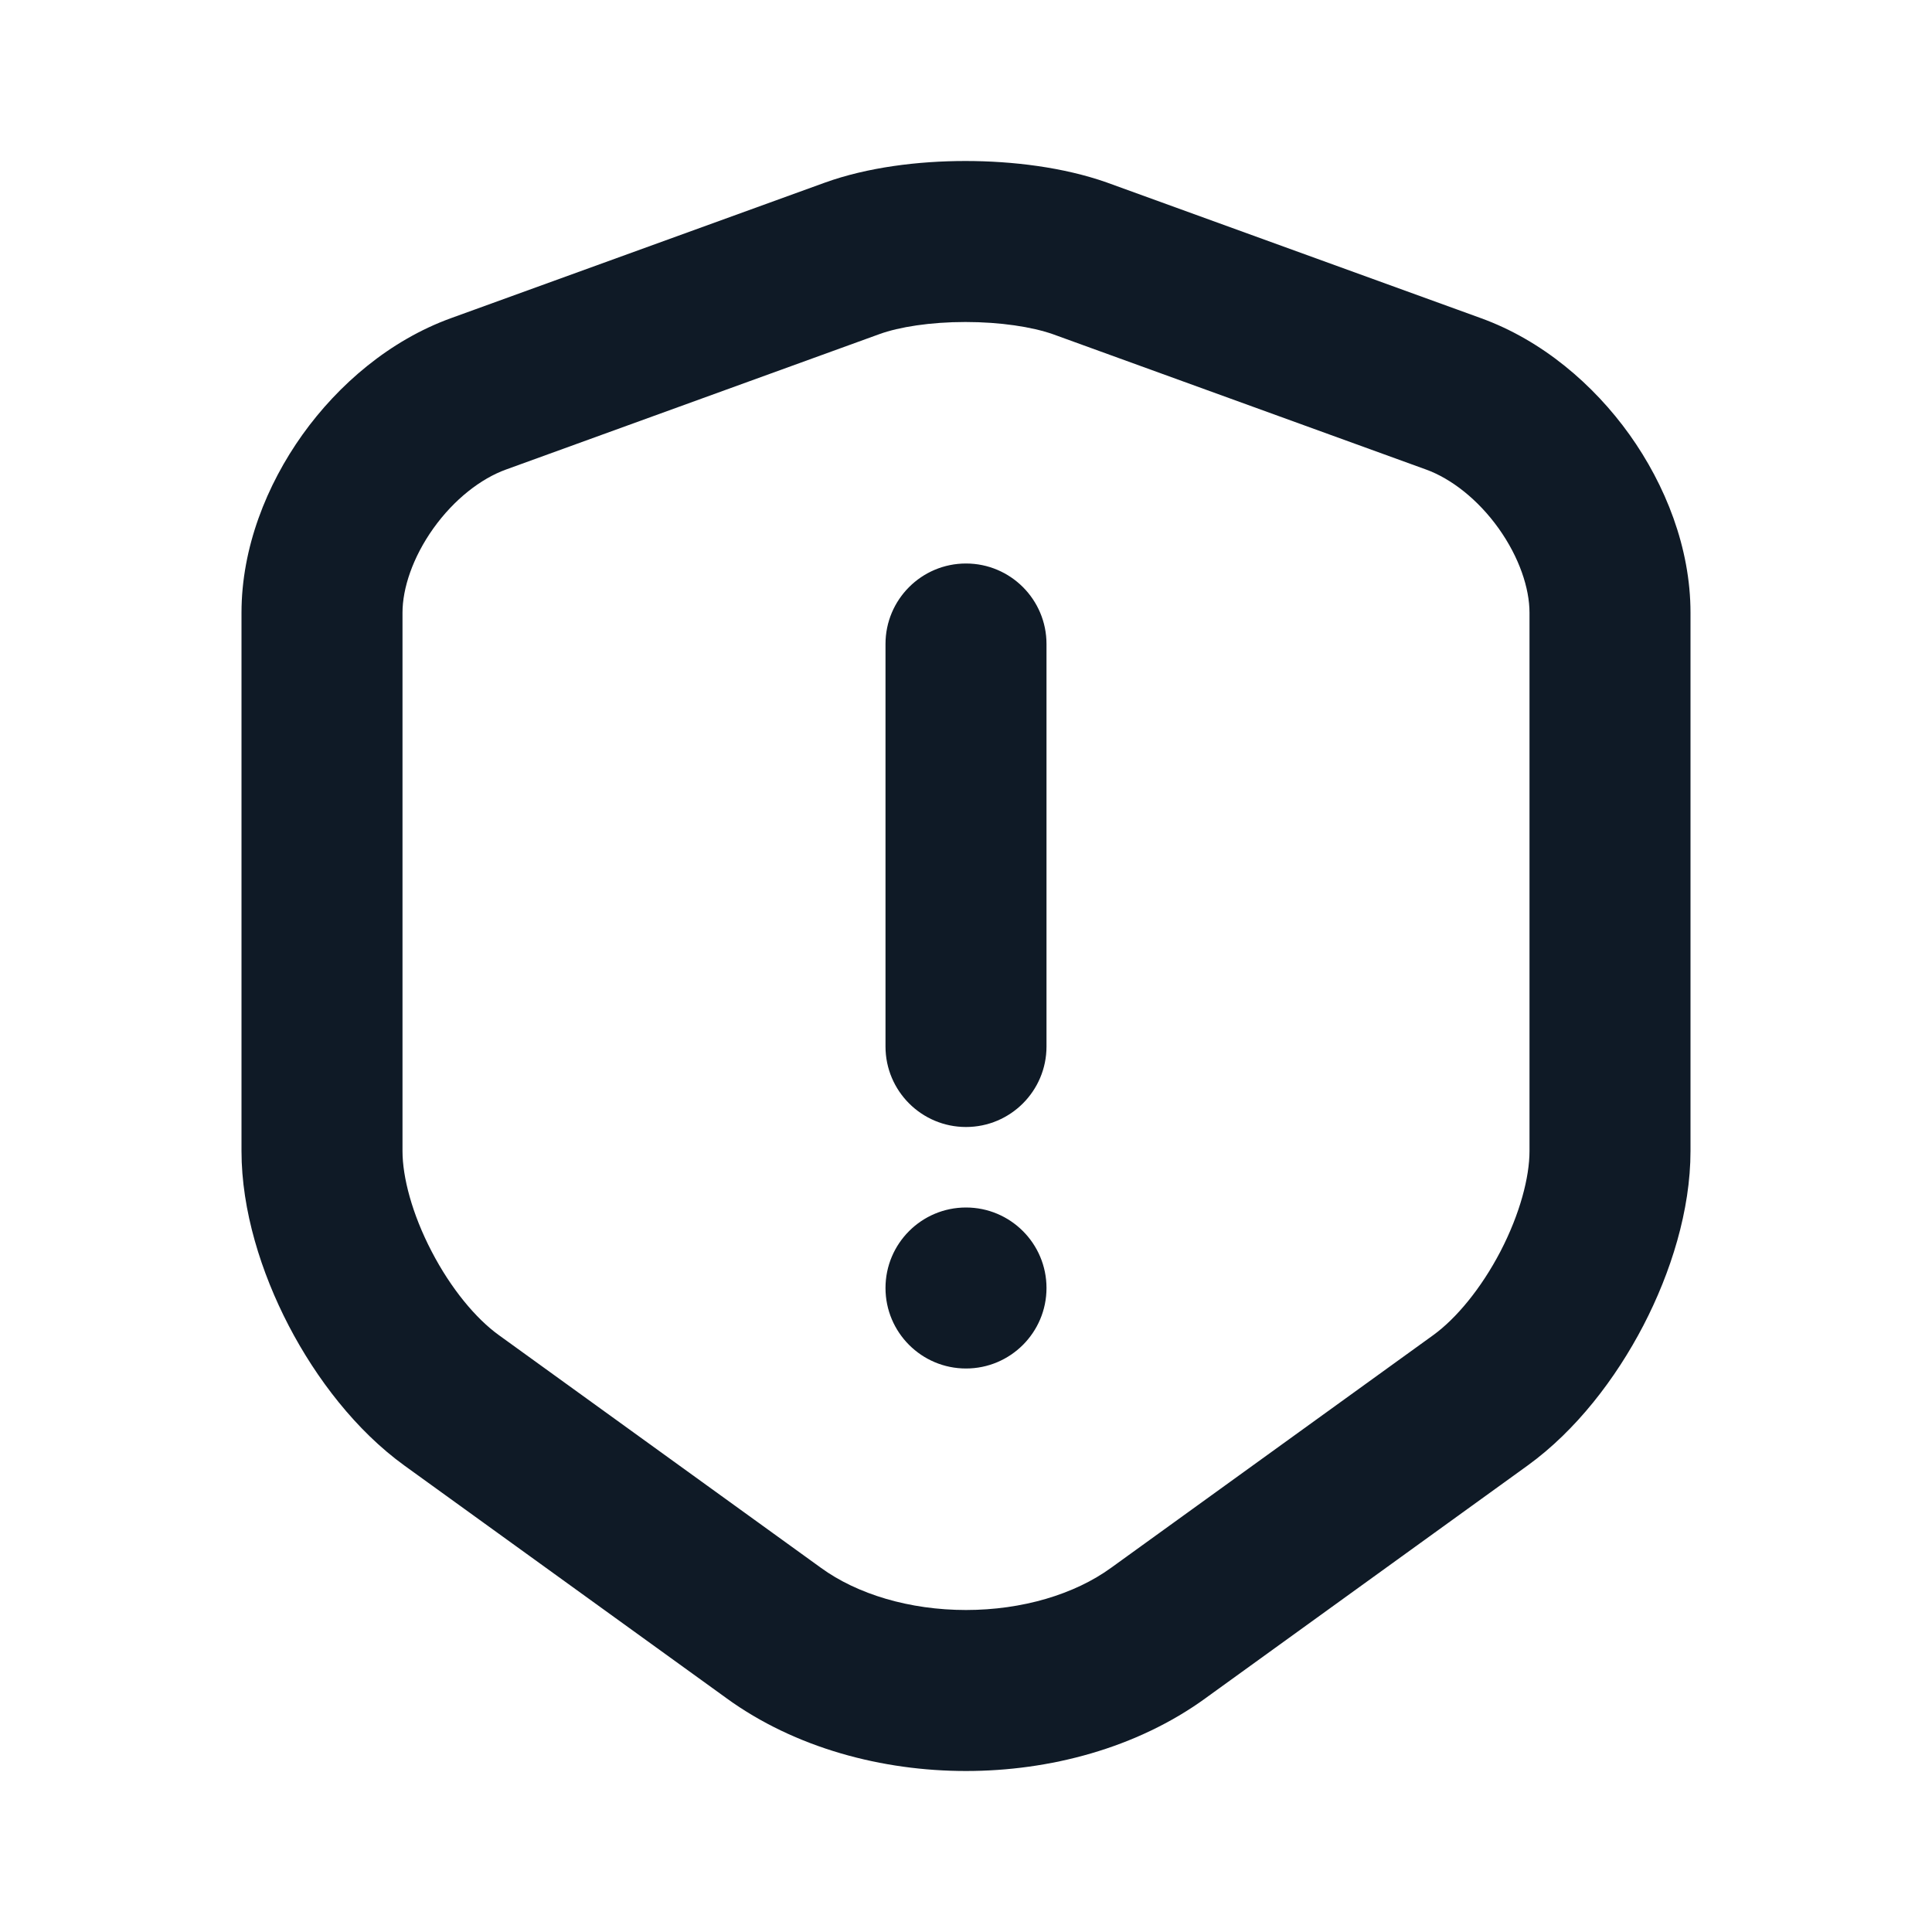 <svg width="24" height="24" viewBox="0 0 24 24" fill="none" xmlns="http://www.w3.org/2000/svg">
<path fill-rule="evenodd" clip-rule="evenodd" d="M11.993 2C12.579 2 13.213 2.078 13.747 2.266L13.755 2.269L18.396 3.952C19.156 4.227 19.796 4.775 20.243 5.4C20.688 6.024 21 6.805 21 7.611V14.299C21 15.035 20.756 15.809 20.414 16.467C20.071 17.126 19.577 17.771 18.977 18.205L14.979 21.093L14.978 21.094C14.119 21.718 13.035 22 12 22C10.965 22 9.881 21.718 9.022 21.094L9.021 21.093L5.024 18.206C4.424 17.772 3.929 17.126 3.586 16.467C3.244 15.809 3 15.035 3 14.299V7.611C3 6.805 3.312 6.024 3.757 5.4C4.204 4.775 4.844 4.227 5.603 3.952L10.246 2.269C10.775 2.078 11.408 2 11.993 2ZM10.926 4.15L6.285 5.833C5.975 5.945 5.642 6.202 5.384 6.563C5.126 6.925 5 7.309 5 7.611V14.299C5 14.624 5.119 15.079 5.361 15.544C5.601 16.007 5.911 16.379 6.195 16.584L10.198 19.476C10.65 19.805 11.301 20 12 20C12.699 20 13.35 19.805 13.802 19.476L13.805 19.474L17.805 16.585C18.088 16.38 18.399 16.007 18.64 15.544C18.881 15.079 19 14.624 19 14.299V7.611C19 7.309 18.874 6.925 18.616 6.563C18.358 6.202 18.025 5.945 17.716 5.833L13.078 4.151C12.82 4.061 12.428 4 11.993 4C11.555 4 11.169 4.062 10.926 4.15ZM12 7C12.552 7 13 7.448 13 8V13C13 13.552 12.552 14 12 14C11.448 14 11 13.552 11 13V8C11 7.448 11.448 7 12 7ZM12 17C12.552 17 13 16.552 13 16C13 15.448 12.552 15 12 15C11.448 15 11 15.448 11 16C11 16.552 11.448 17 12 17Z" fill="#0F1A26"/>
</svg>
